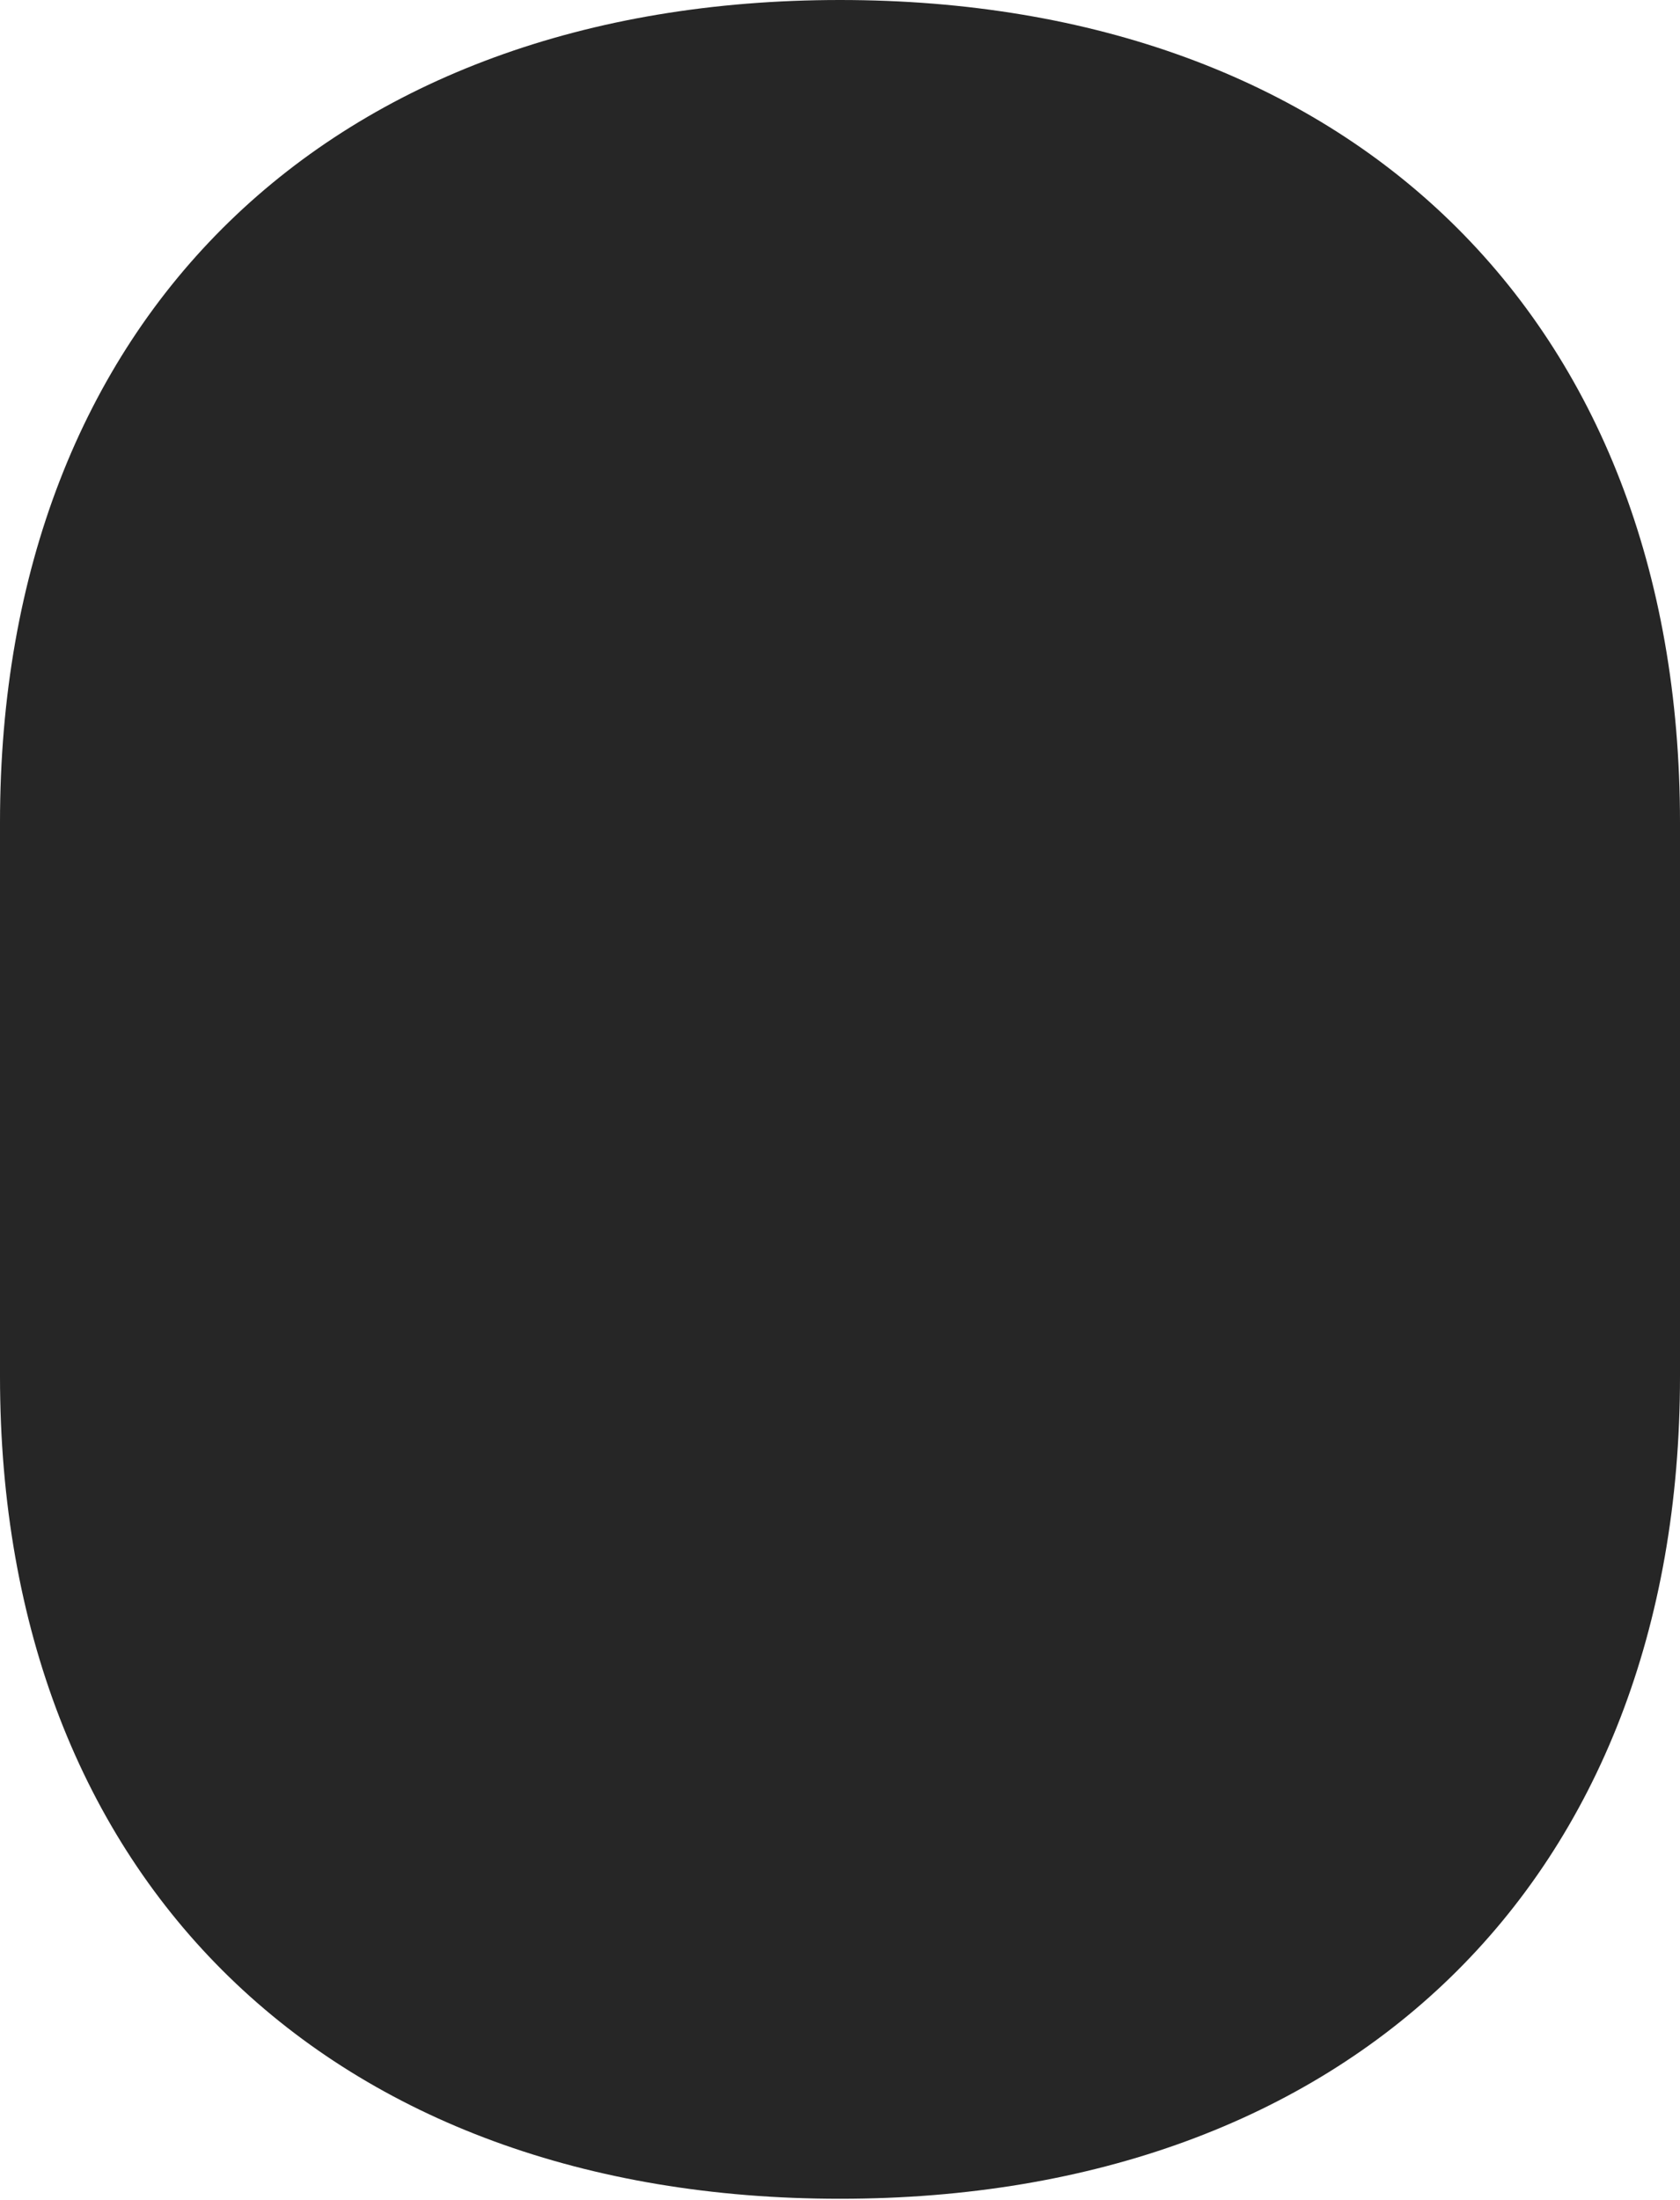<?xml version="1.0" encoding="UTF-8"?>
<!--Generator: Apple Native CoreSVG 232.5-->
<!DOCTYPE svg
PUBLIC "-//W3C//DTD SVG 1.1//EN"
       "http://www.w3.org/Graphics/SVG/1.1/DTD/svg11.dtd">
<svg version="1.1" xmlns="http://www.w3.org/2000/svg" xmlns:xlink="http://www.w3.org/1999/xlink" width="87.695" height="114.795">
 <g>
  <rect height="114.795" opacity="0" width="87.695" x="0" y="0"/>
  <path d="M43.848 0C17.285 0 0 16.553 0 42.92L0 71.826C0 98.193 17.285 114.746 43.848 114.746C70.41 114.746 87.695 98.193 87.695 71.826L87.695 42.92C87.695 16.553 70.41 0 43.848 0Z" fill="#000000" fill-opacity="0.85"/>
 </g>
</svg>
